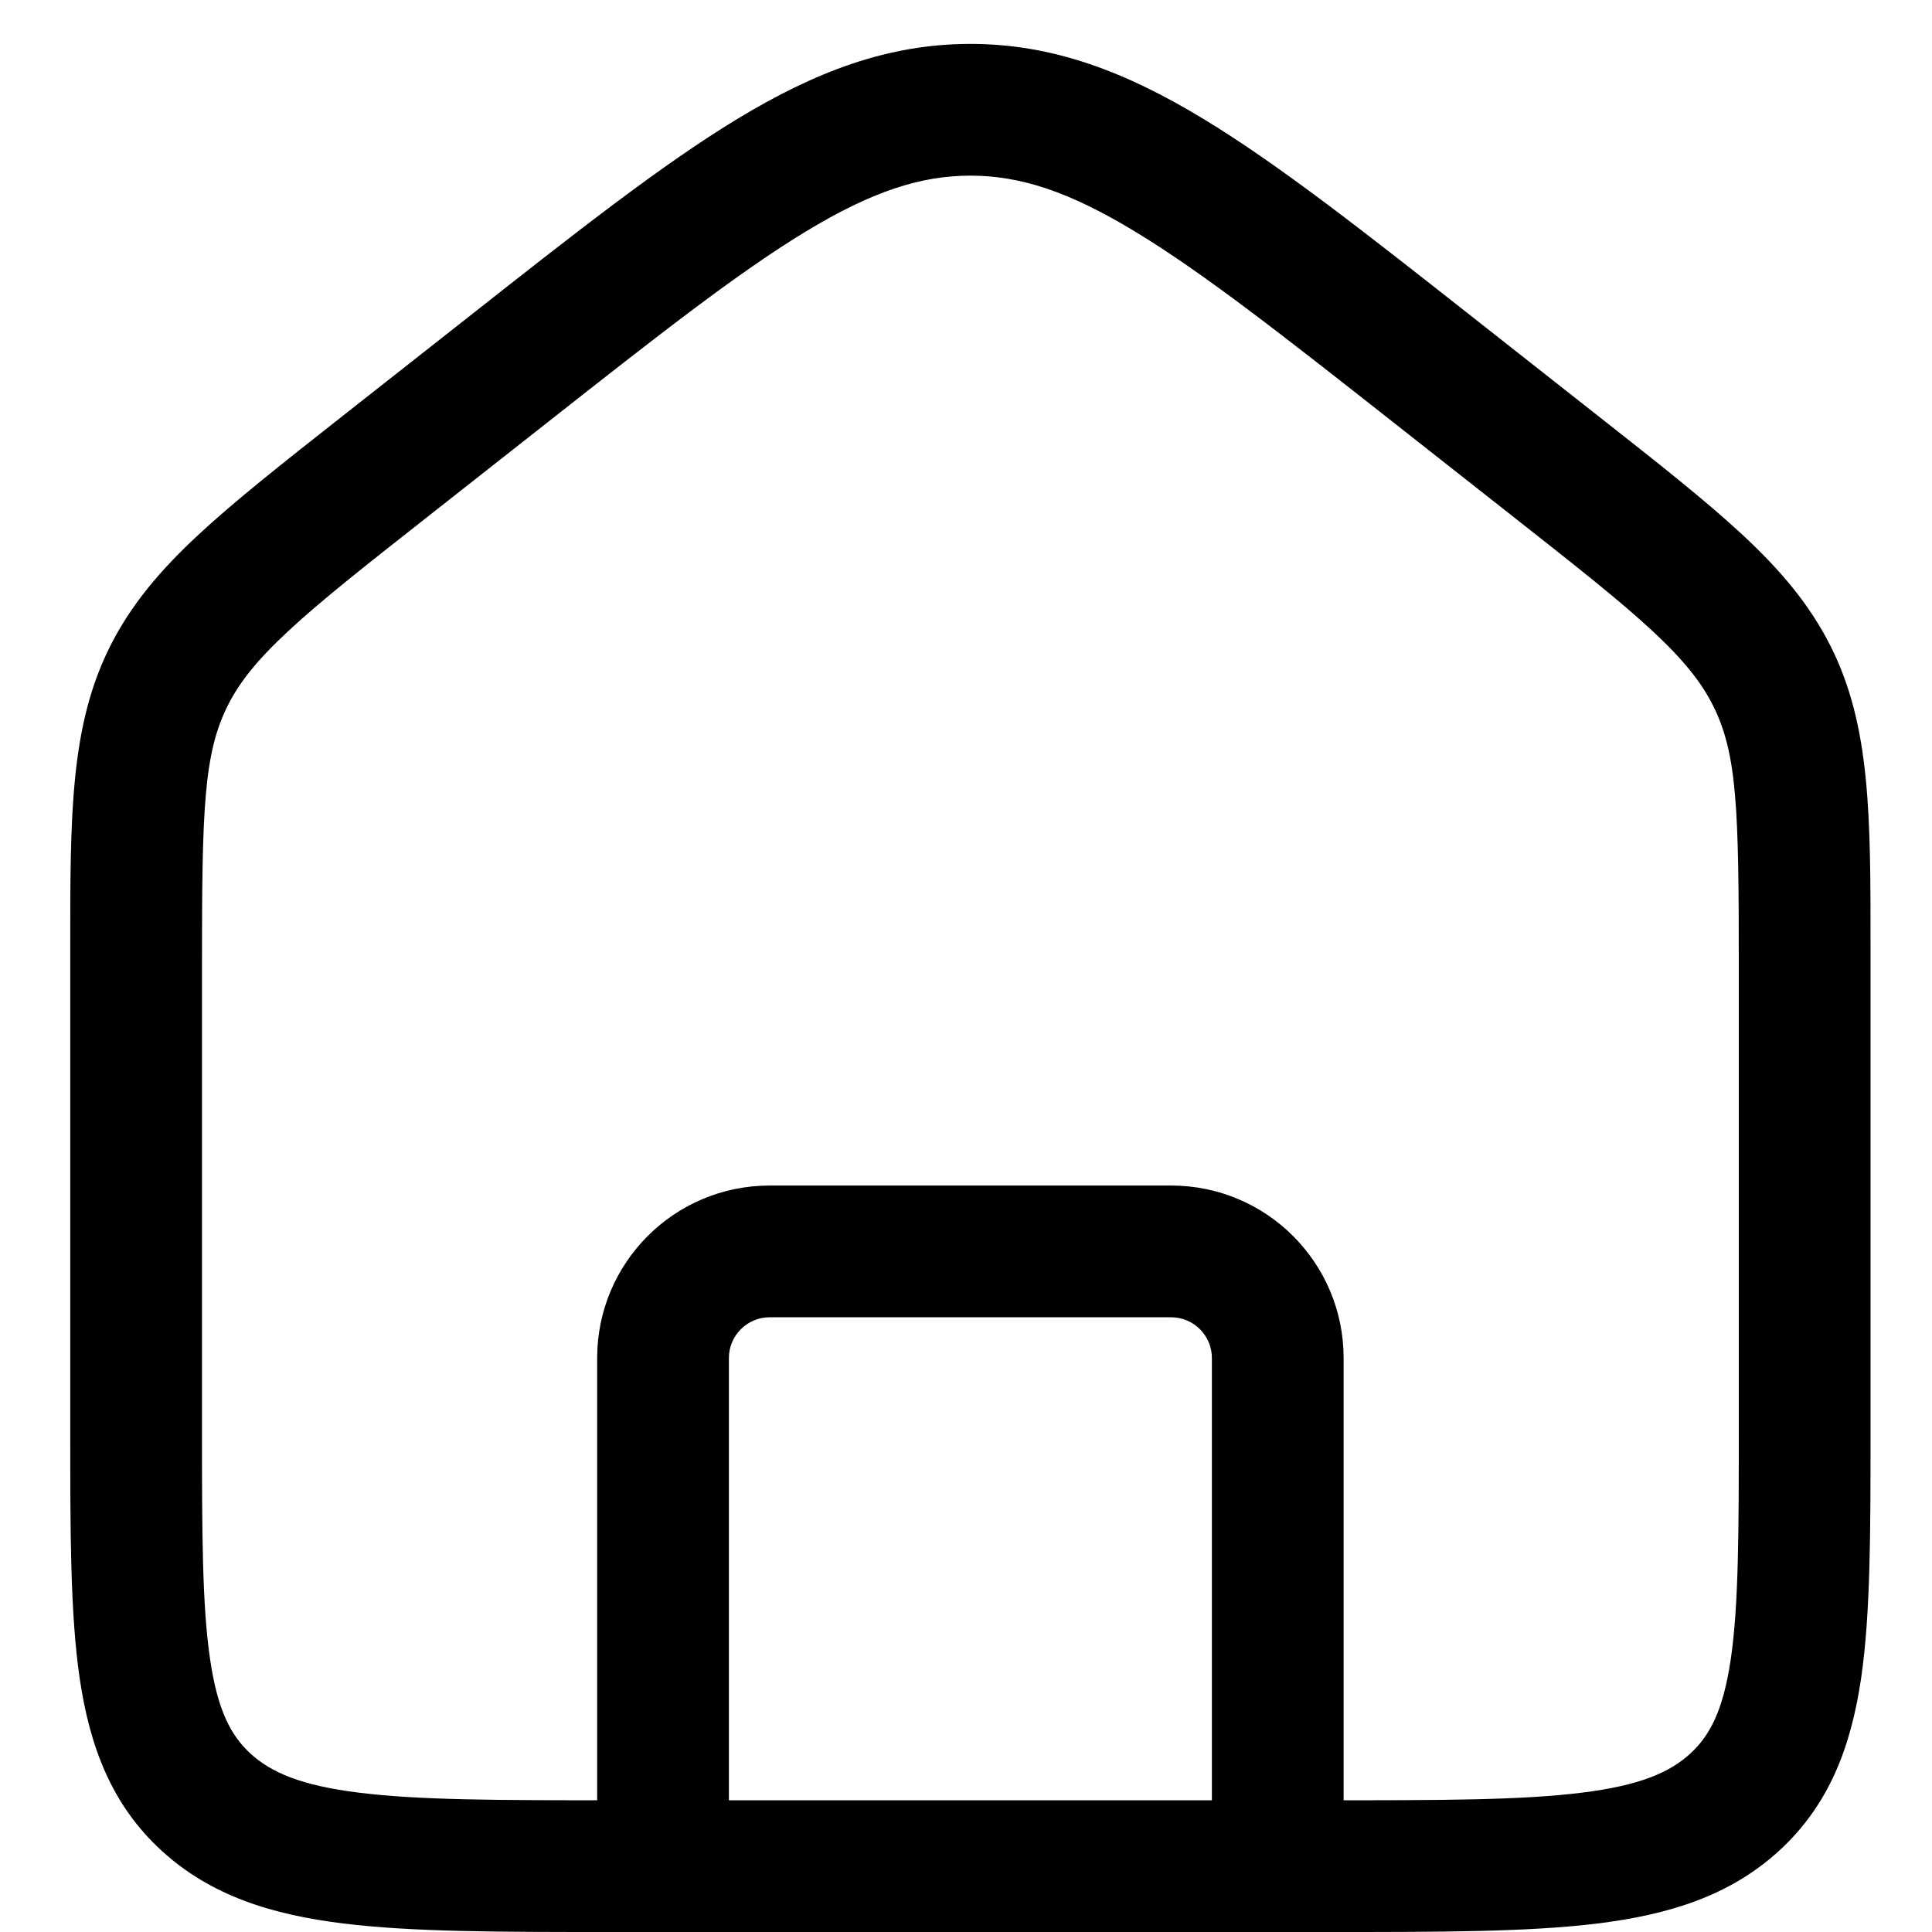 <svg width="22" height="22" viewBox="0 0 22 22" fill="none" xmlns="http://www.w3.org/2000/svg">
<path fill-rule="evenodd" clip-rule="evenodd" d="M9.173 2.638C8.401 3.106 7.494 3.818 6.215 4.825L4.858 5.893C4.149 6.451 3.652 6.842 3.284 7.185C2.924 7.519 2.725 7.772 2.593 8.035C2.319 8.583 2.3 9.216 2.3 10.981V16.265C2.3 17.463 2.302 18.28 2.392 18.891C2.477 19.475 2.628 19.762 2.852 19.968C3.086 20.182 3.425 20.332 4.092 20.414C4.775 20.499 5.68 20.5 6.979 20.5H15.122C16.421 20.5 17.326 20.499 18.008 20.414C18.675 20.332 19.015 20.182 19.248 19.968C19.472 19.762 19.623 19.475 19.709 18.891C19.798 18.28 19.8 17.463 19.8 16.265V10.981C19.8 9.216 19.782 8.583 19.507 8.035C19.375 7.772 19.176 7.519 18.817 7.185C18.448 6.842 17.952 6.451 17.243 5.893L15.886 4.825C14.607 3.818 13.7 3.106 12.927 2.638C12.174 2.181 11.617 2 11.05 2C10.483 2 9.926 2.181 9.173 2.638ZM8.395 1.355C9.282 0.817 10.111 0.5 11.05 0.5C11.989 0.5 12.818 0.817 13.705 1.355C14.565 1.876 15.543 2.646 16.775 3.616L18.195 4.734C18.874 5.268 19.419 5.697 19.838 6.086C20.271 6.488 20.607 6.882 20.848 7.363C21.301 8.268 21.301 9.284 21.3 10.805C21.3 10.863 21.3 10.921 21.3 10.981V16.323C21.3 17.449 21.3 18.375 21.193 19.109C21.079 19.883 20.833 20.548 20.262 21.072C19.701 21.588 19.003 21.803 18.192 21.903C17.407 22 16.409 22 15.172 22H6.928C5.692 22 4.694 22 3.909 21.903C3.097 21.803 2.4 21.588 1.838 21.072C1.267 20.548 1.021 19.883 0.907 19.109C0.8 18.375 0.8 17.449 0.8 16.323L0.8 10.981C0.8 10.921 0.8 10.863 0.8 10.805C0.799 9.284 0.799 8.268 1.252 7.363C1.493 6.882 1.83 6.488 2.263 6.086C2.682 5.697 3.227 5.268 3.905 4.734L5.326 3.616C6.557 2.646 7.535 1.876 8.395 1.355Z" fill="black"/>
<path fill-rule="evenodd" clip-rule="evenodd" d="M6.8 15.464C6.8 14.379 7.679 13.5 8.764 13.5H13.336C14.421 13.5 15.3 14.379 15.3 15.464V21.25C15.3 21.664 14.964 22 14.55 22C14.136 22 13.8 21.664 13.8 21.25V15.464C13.8 15.208 13.592 15 13.336 15H8.764C8.508 15 8.3 15.208 8.3 15.464V21.25C8.3 21.664 7.964 22 7.55 22C7.136 22 6.8 21.664 6.8 21.25V15.464Z" fill="black"/>
</svg>
